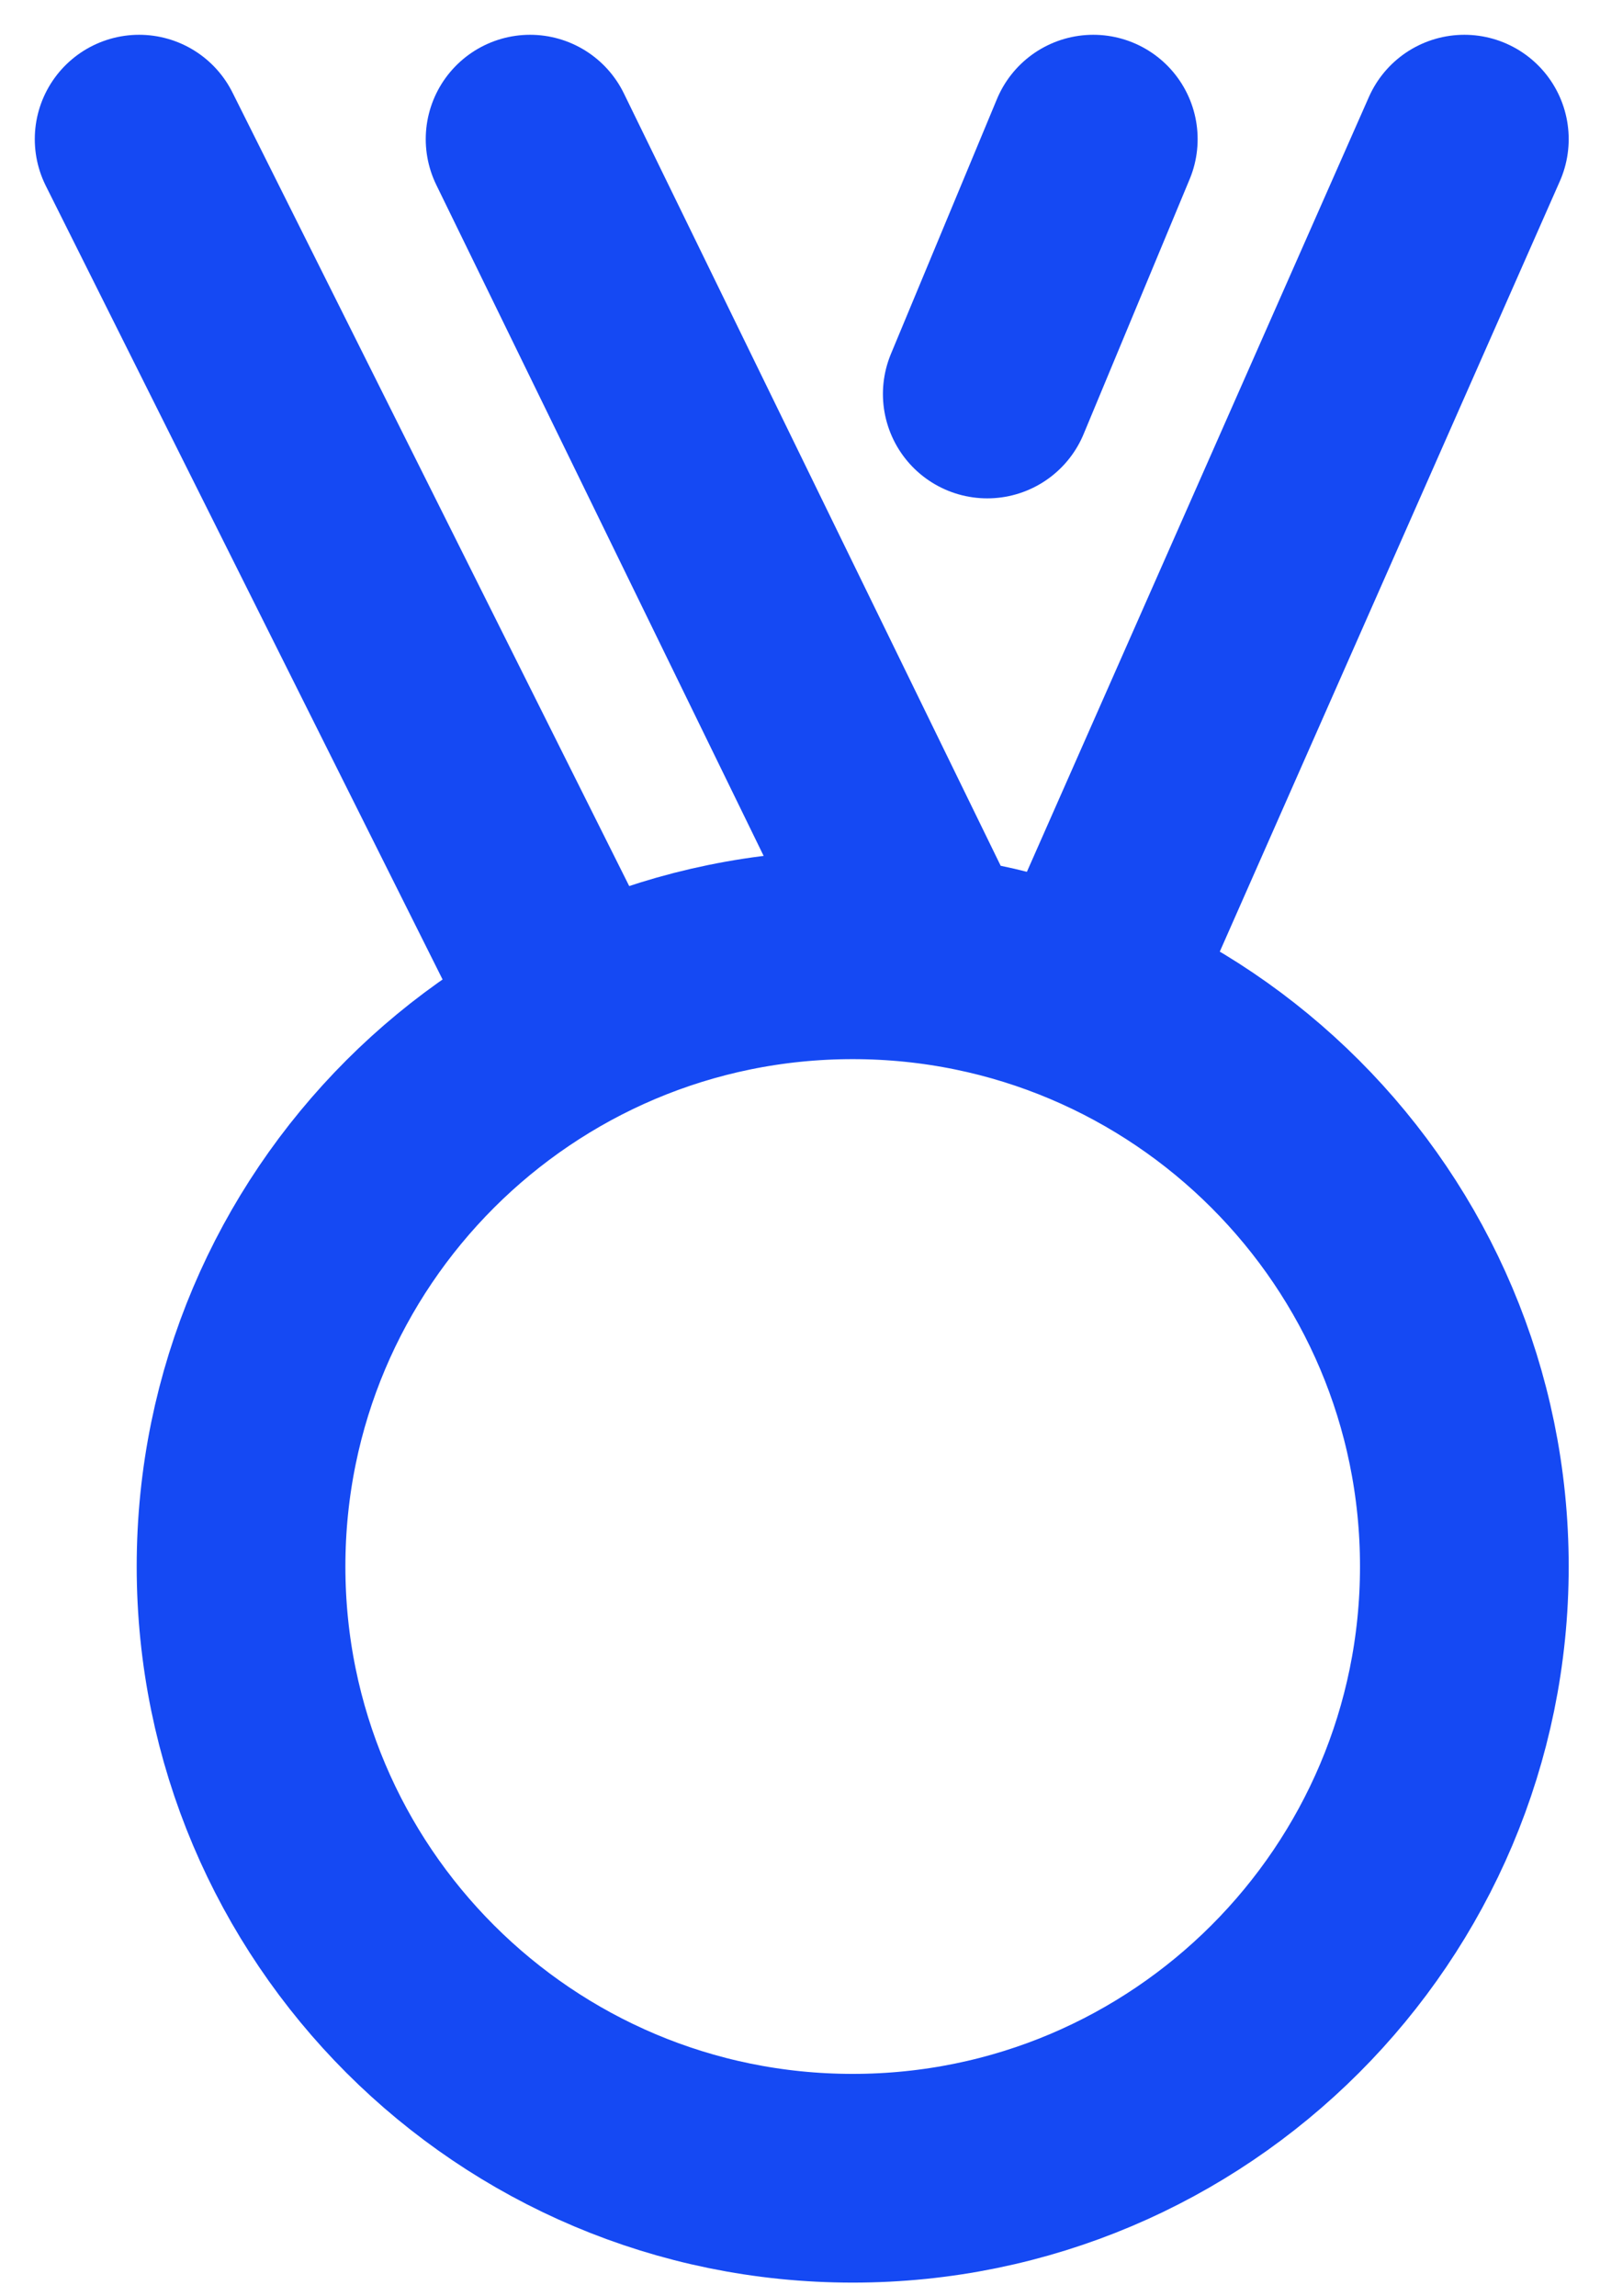 <svg width="23" height="33" viewBox="0 0 23 33" fill="none" xmlns="http://www.w3.org/2000/svg">
<path d="M15.587 14.375L21.05 2M8.325 14.65L2 2M13.374 13.793L7.62 2M15.716 2L14.192 5.663M3.465 22.515C3.465 27.371 7.402 31.308 12.258 31.308C17.113 31.308 21.05 27.371 21.05 22.515C21.05 17.66 17.113 13.723 12.258 13.723C7.402 13.723 3.465 17.66 3.465 22.515Z" stroke="#1549F3" stroke-width="3" stroke-linecap="round" stroke-linejoin="round"/>
</svg>
